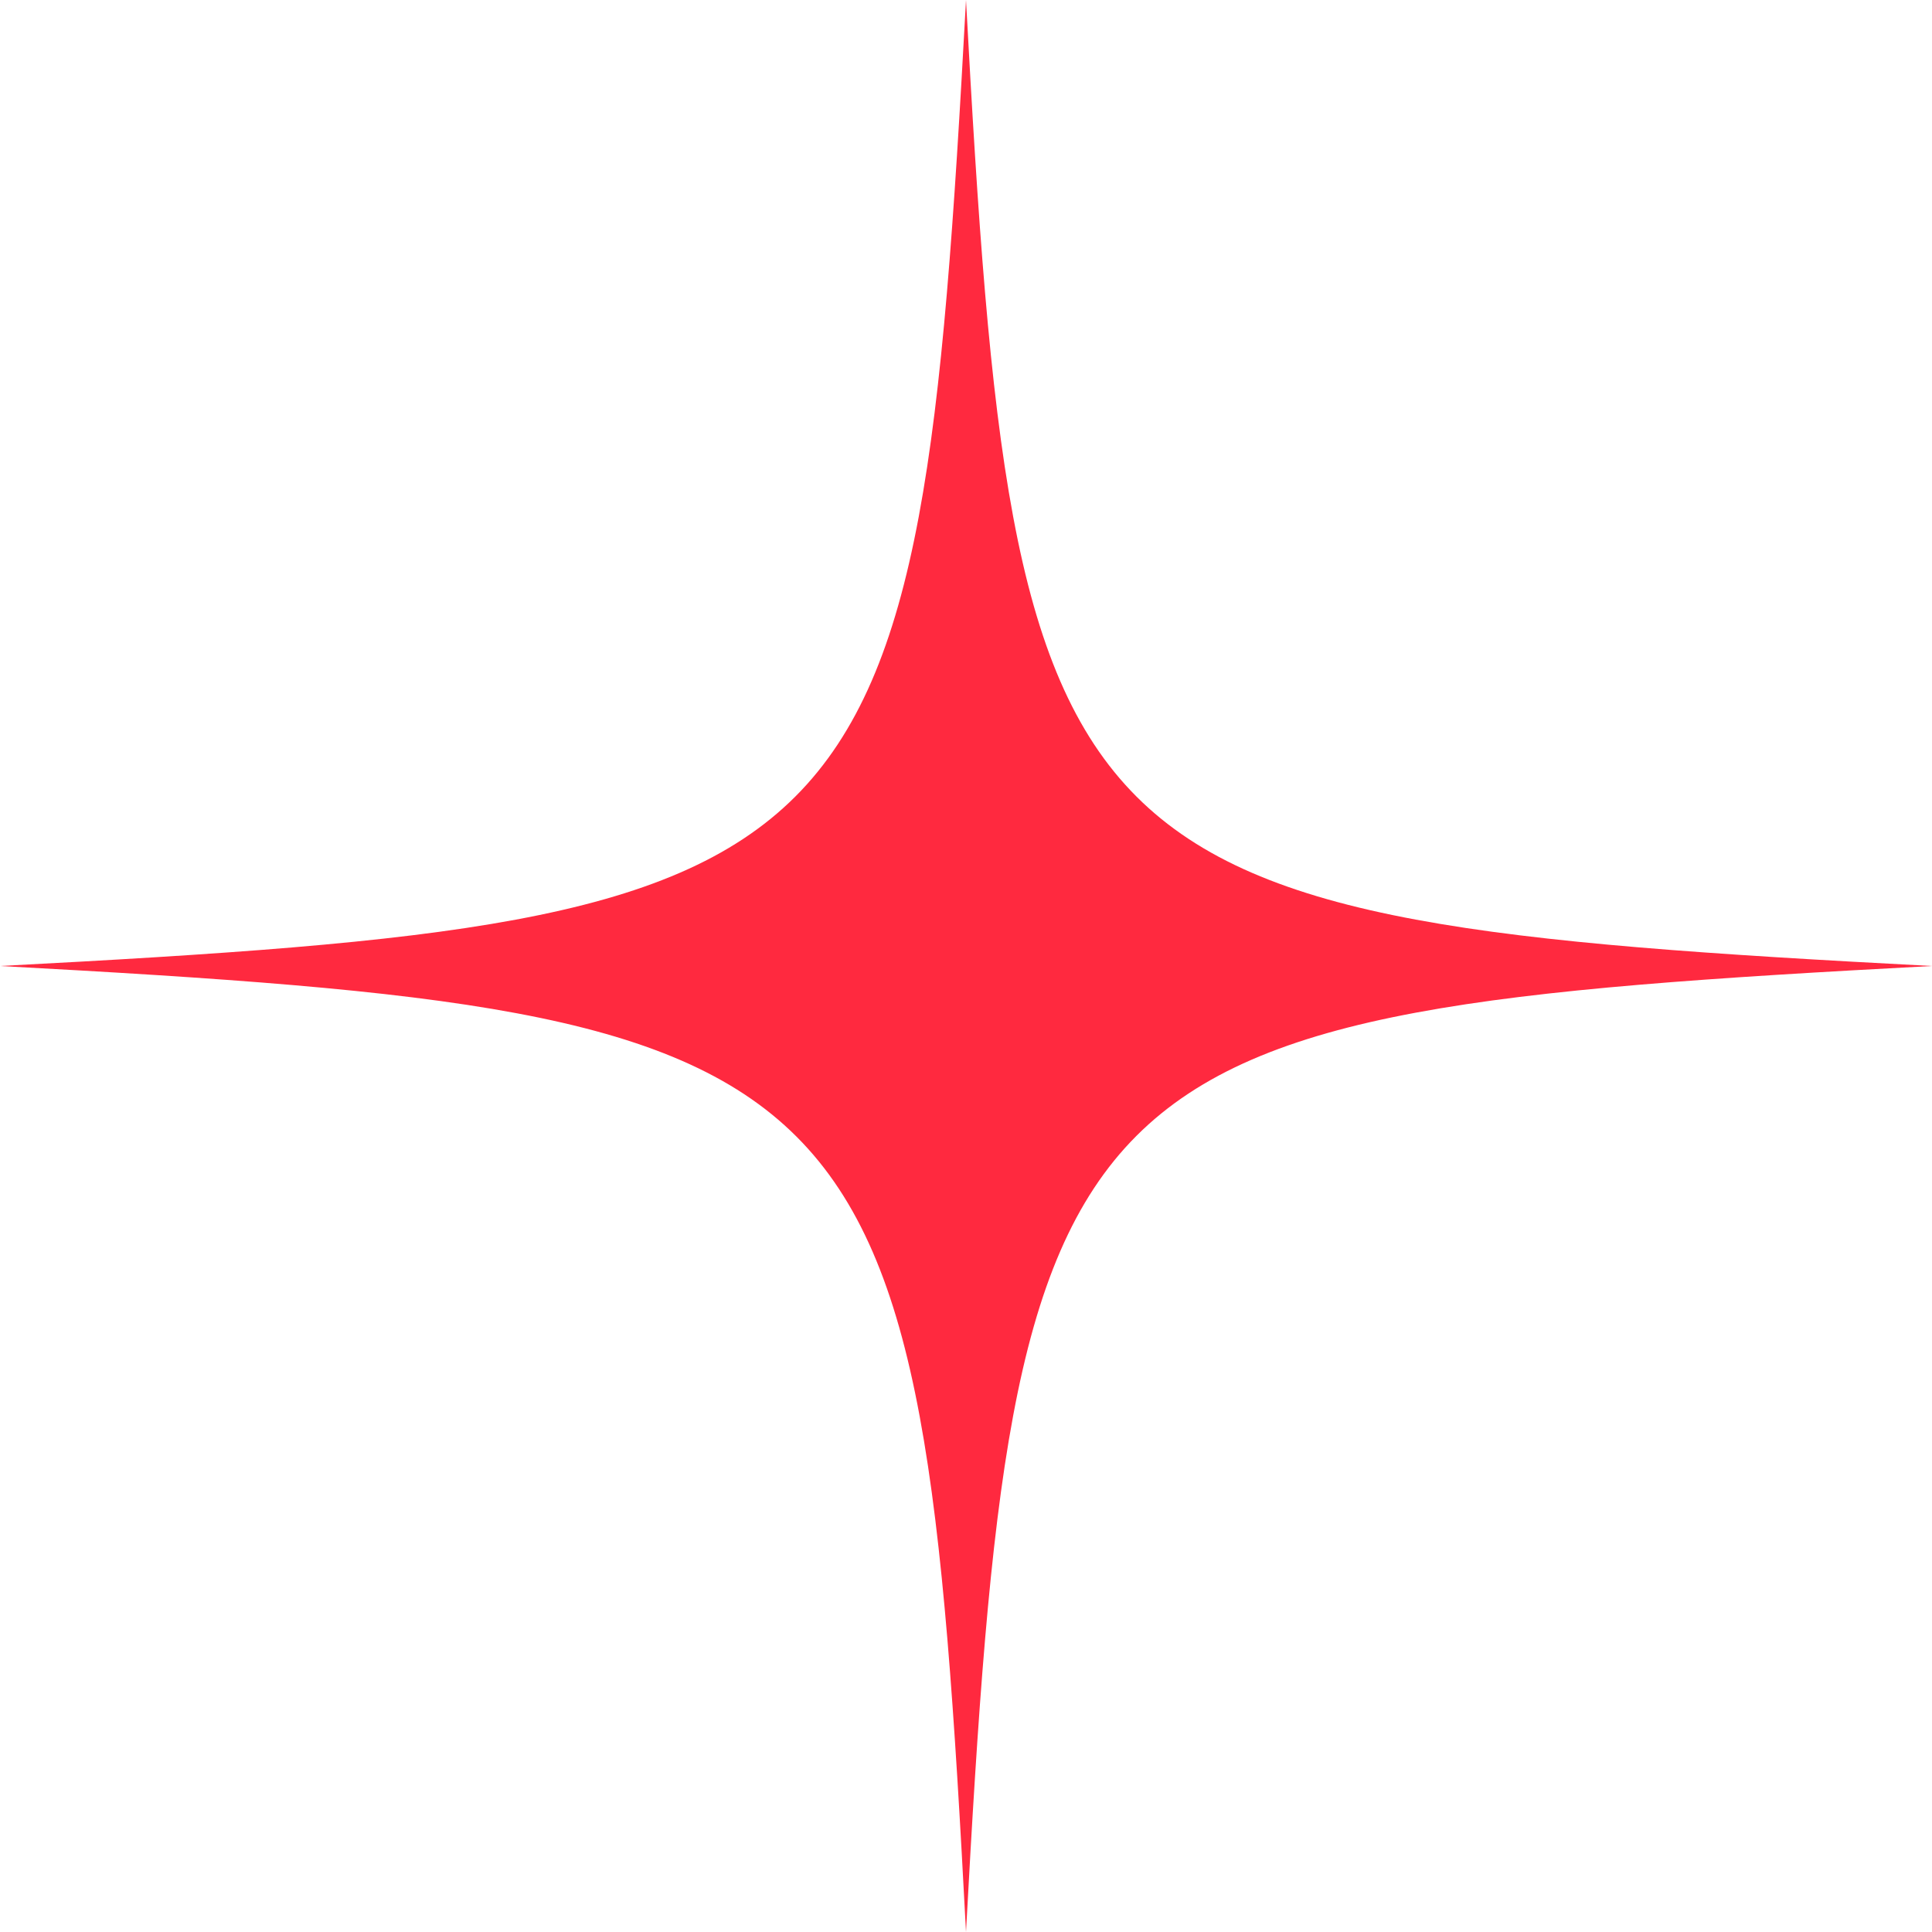 <svg width="246" height="246" viewBox="0 0 246 246" fill="none" xmlns="http://www.w3.org/2000/svg">
<path d="M246 123C133.797 128.945 129.082 133.728 123 246C117.123 133.865 112.34 129.082 0 123C112.135 117.123 116.918 112.34 123 0C129.082 112.34 133.797 117.123 246 123Z" fill="#FF293F"/>
</svg>
